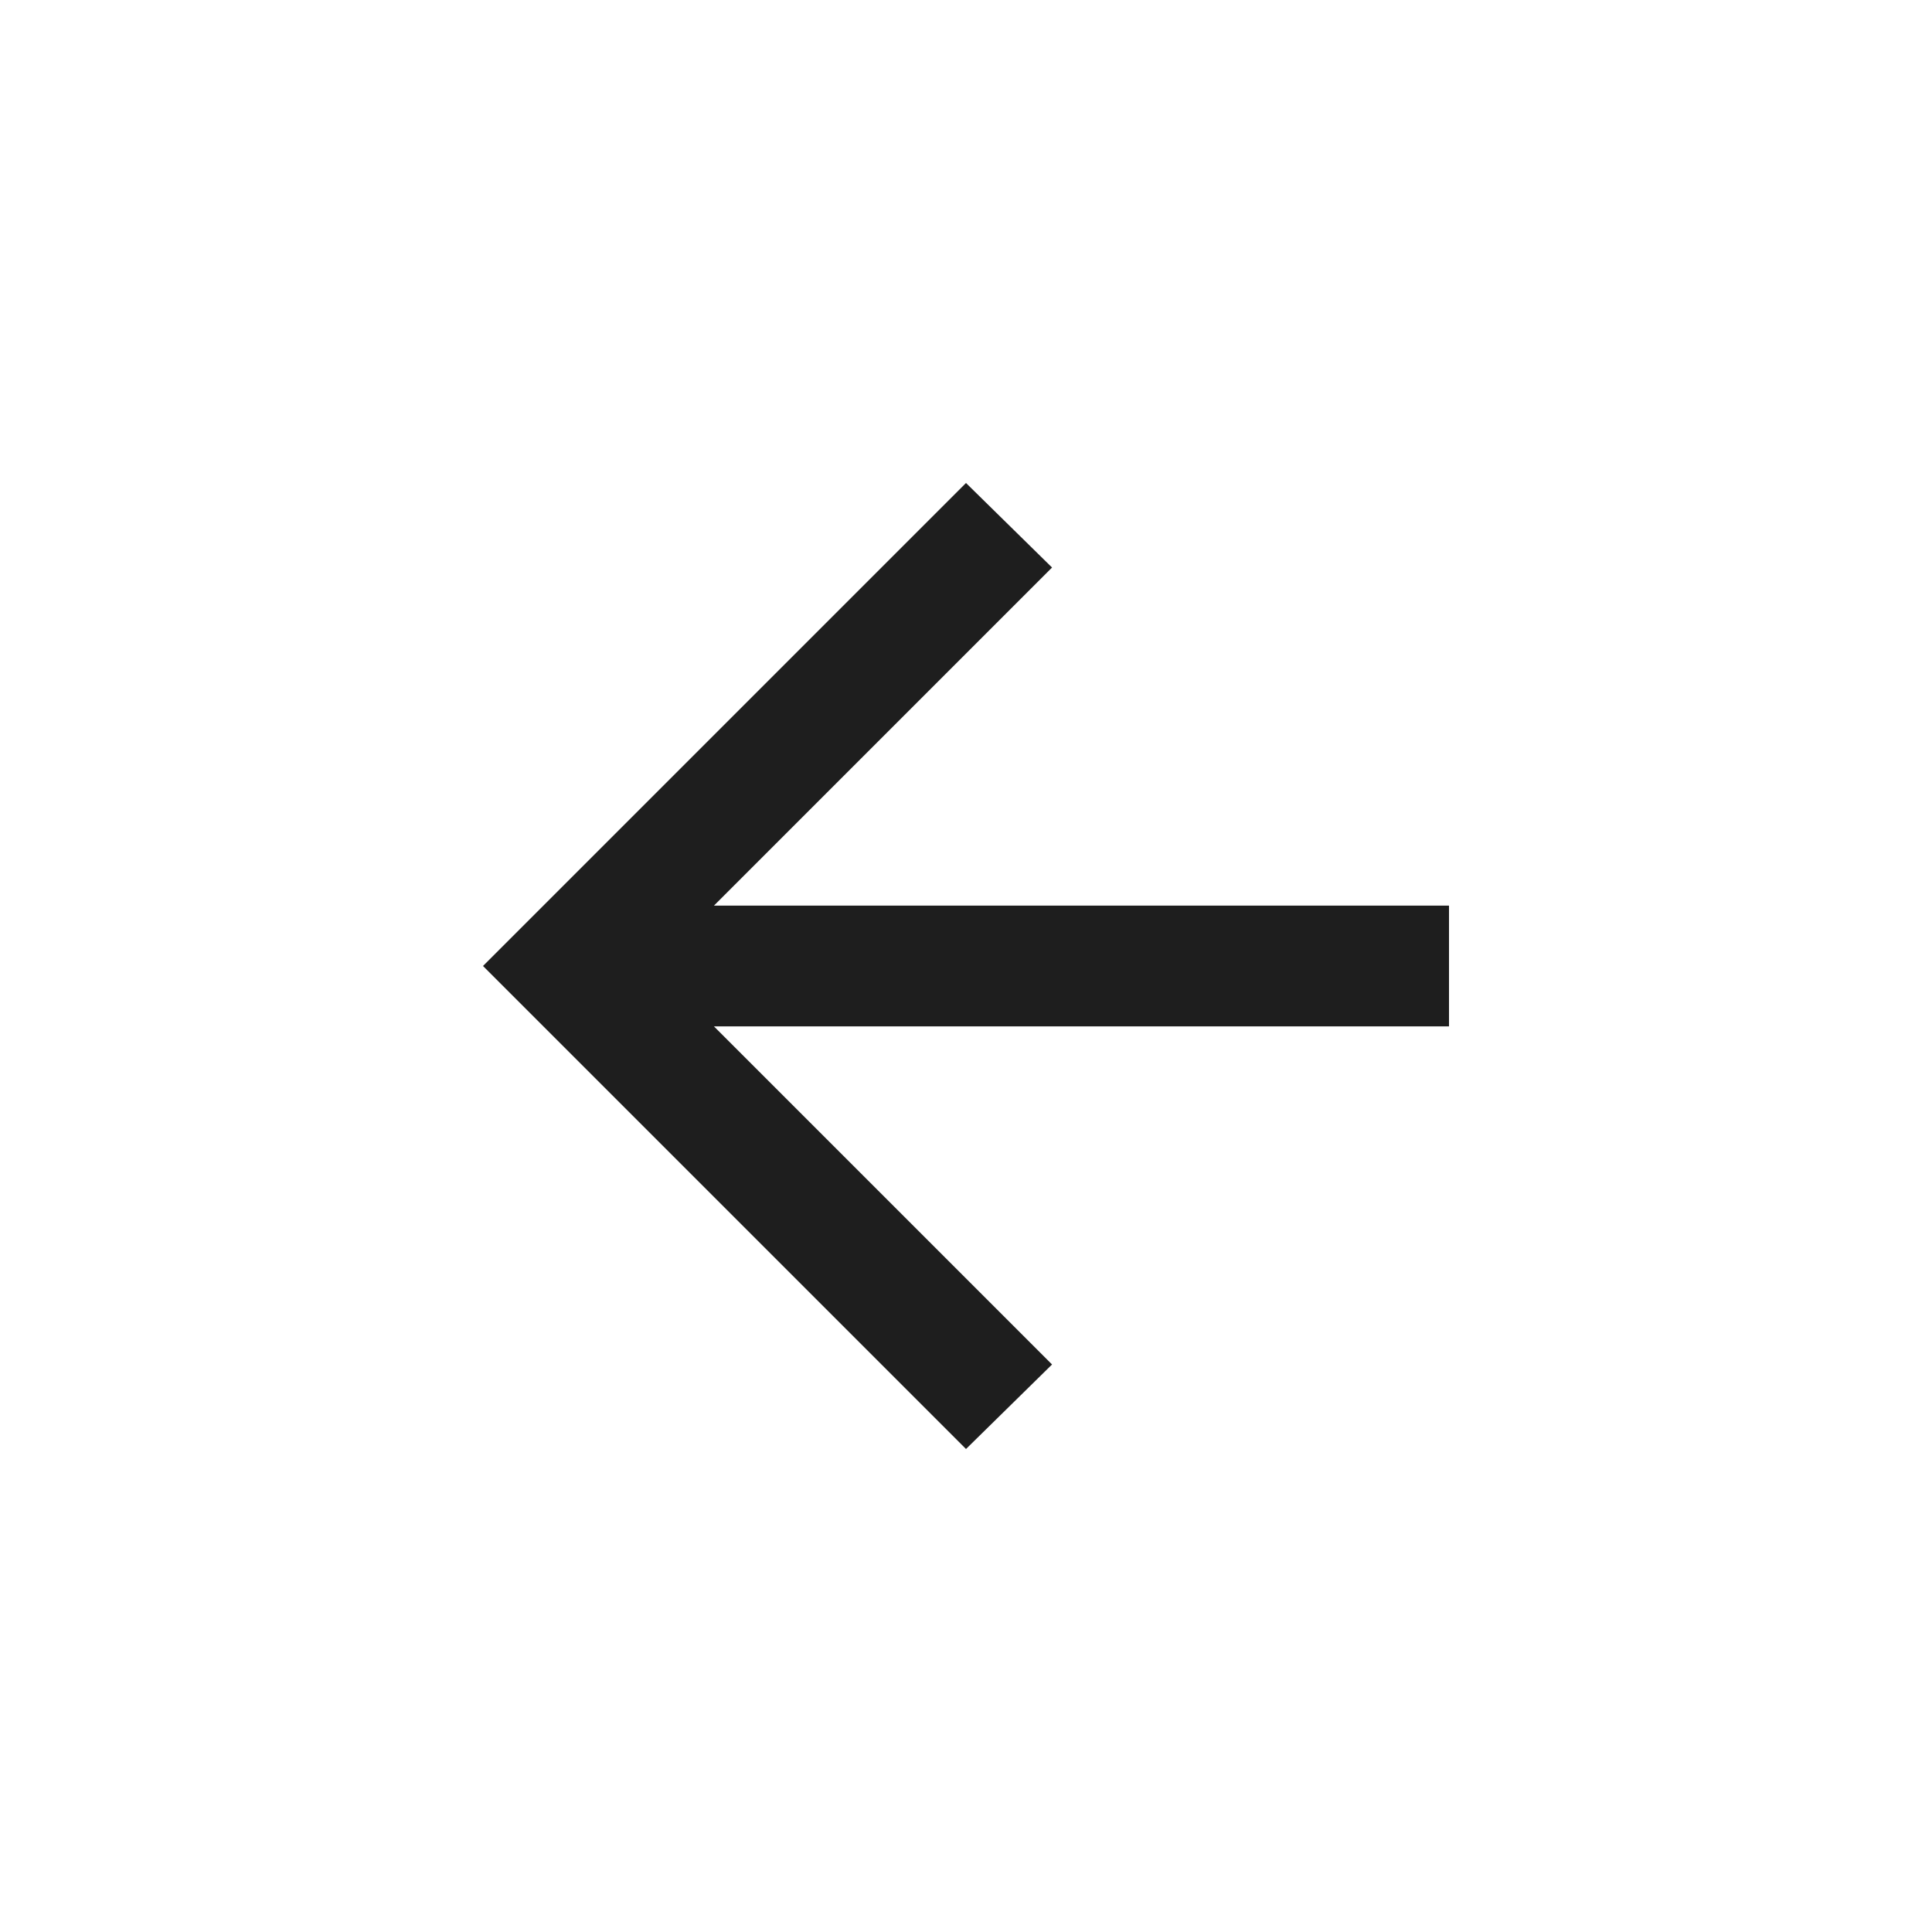 <svg width="24" height="24" viewBox="0 0 24 24" fill="none" xmlns="http://www.w3.org/2000/svg">
<path d="M8.869 12.75L13.069 16.95L12 18L6 12L12 6L13.069 7.05L8.869 11.25H18V12.75H8.869Z" fill="#1E1E1E"/>
</svg>
